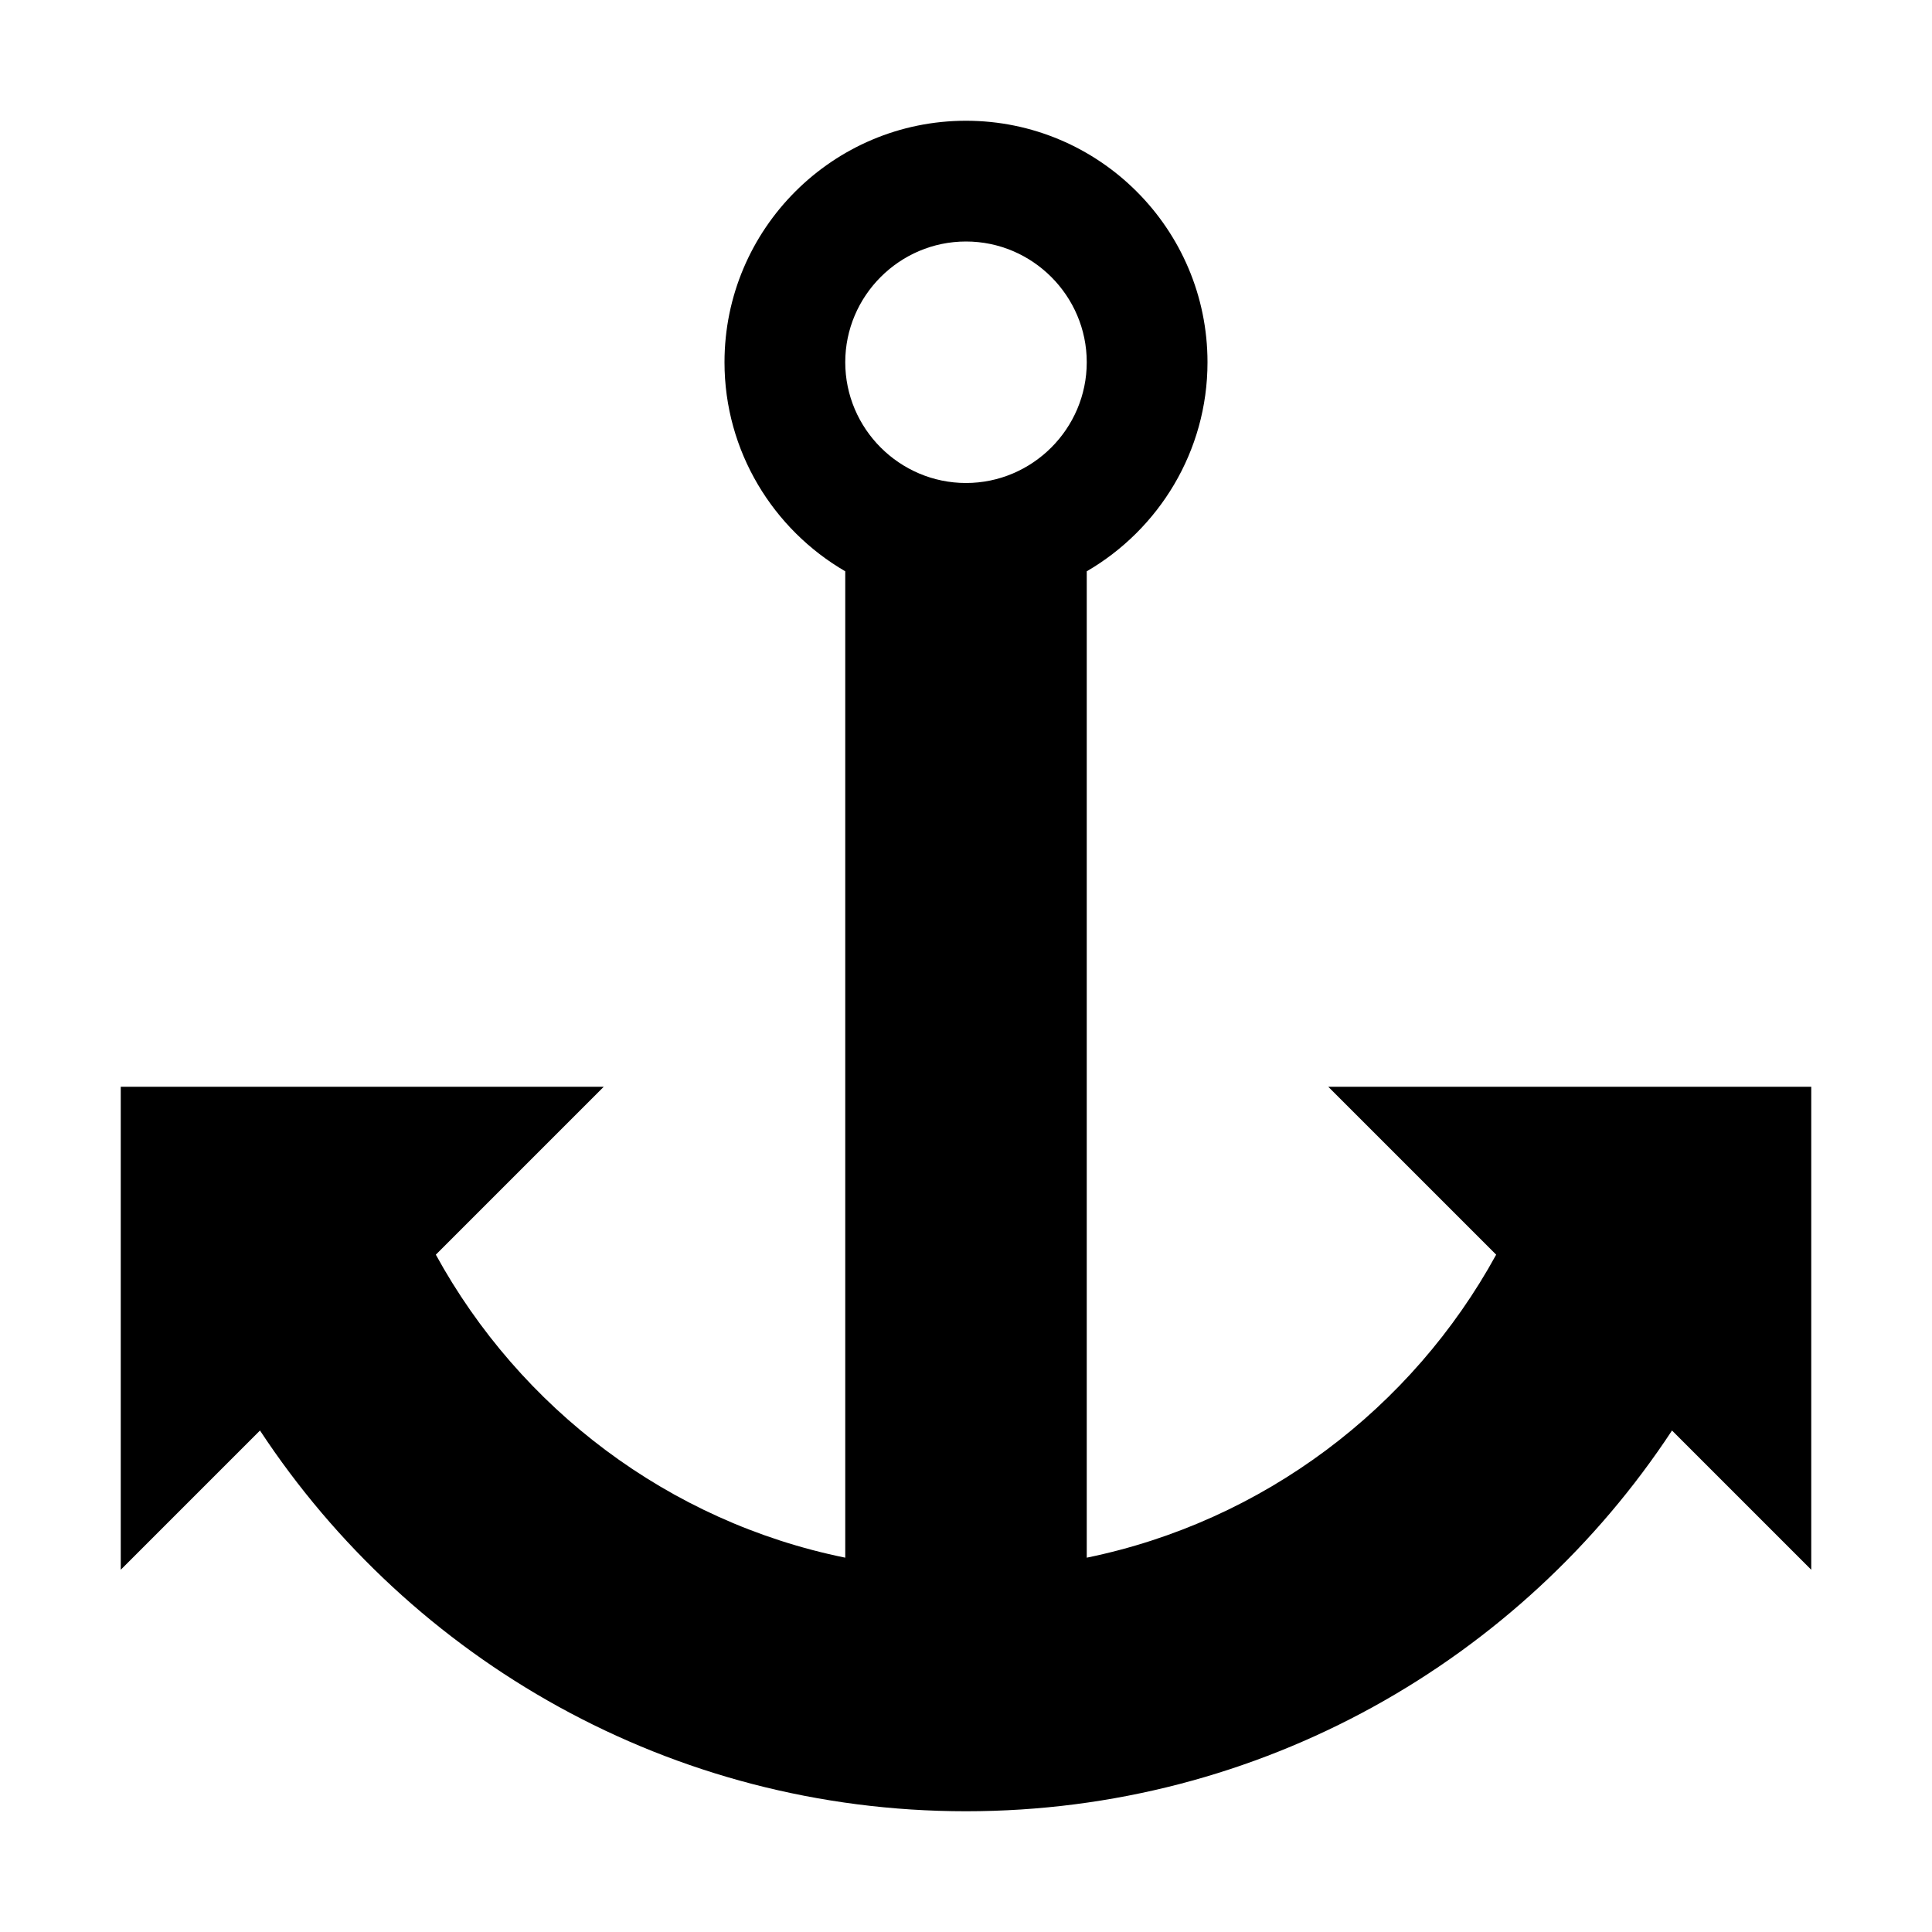 <?xml version="1.0" encoding="utf-8"?>
<!-- Generator: Adobe Illustrator 19.2.1, SVG Export Plug-In . SVG Version: 6.00 Build 0)  -->
<svg version="1.1" id="Layer_1" xmlns="http://www.w3.org/2000/svg" xmlns:xlink="http://www.w3.org/1999/xlink" x="0px" y="0px"
	 viewBox="0 0 512 512" enable-background="new 0 0 512 512" xml:space="preserve">
<path d="M352,288l44.5,44.5c-22.3,40.7-61.7,70.7-108.5,80.3V151.4c19.1-11.1,32-31.8,32-55.4c0-35.3-28.7-64-64-64
	c-35.3,0-64,28.7-64,64c0,23.6,12.9,44.3,32,55.4v261.4c-46.8-9.5-86.2-39.6-108.5-80.3L160,288H32v128l36.9-36.9
	C108.9,439.9,177.8,480,256,480s147.1-40.1,187.1-100.9L480,416V288H352z M256,64c17.6,0,32,14.4,32,32s-14.4,32-32,32
	c-17.6,0-32-14.4-32-32S238.4,64,256,64z"/>
</svg>
